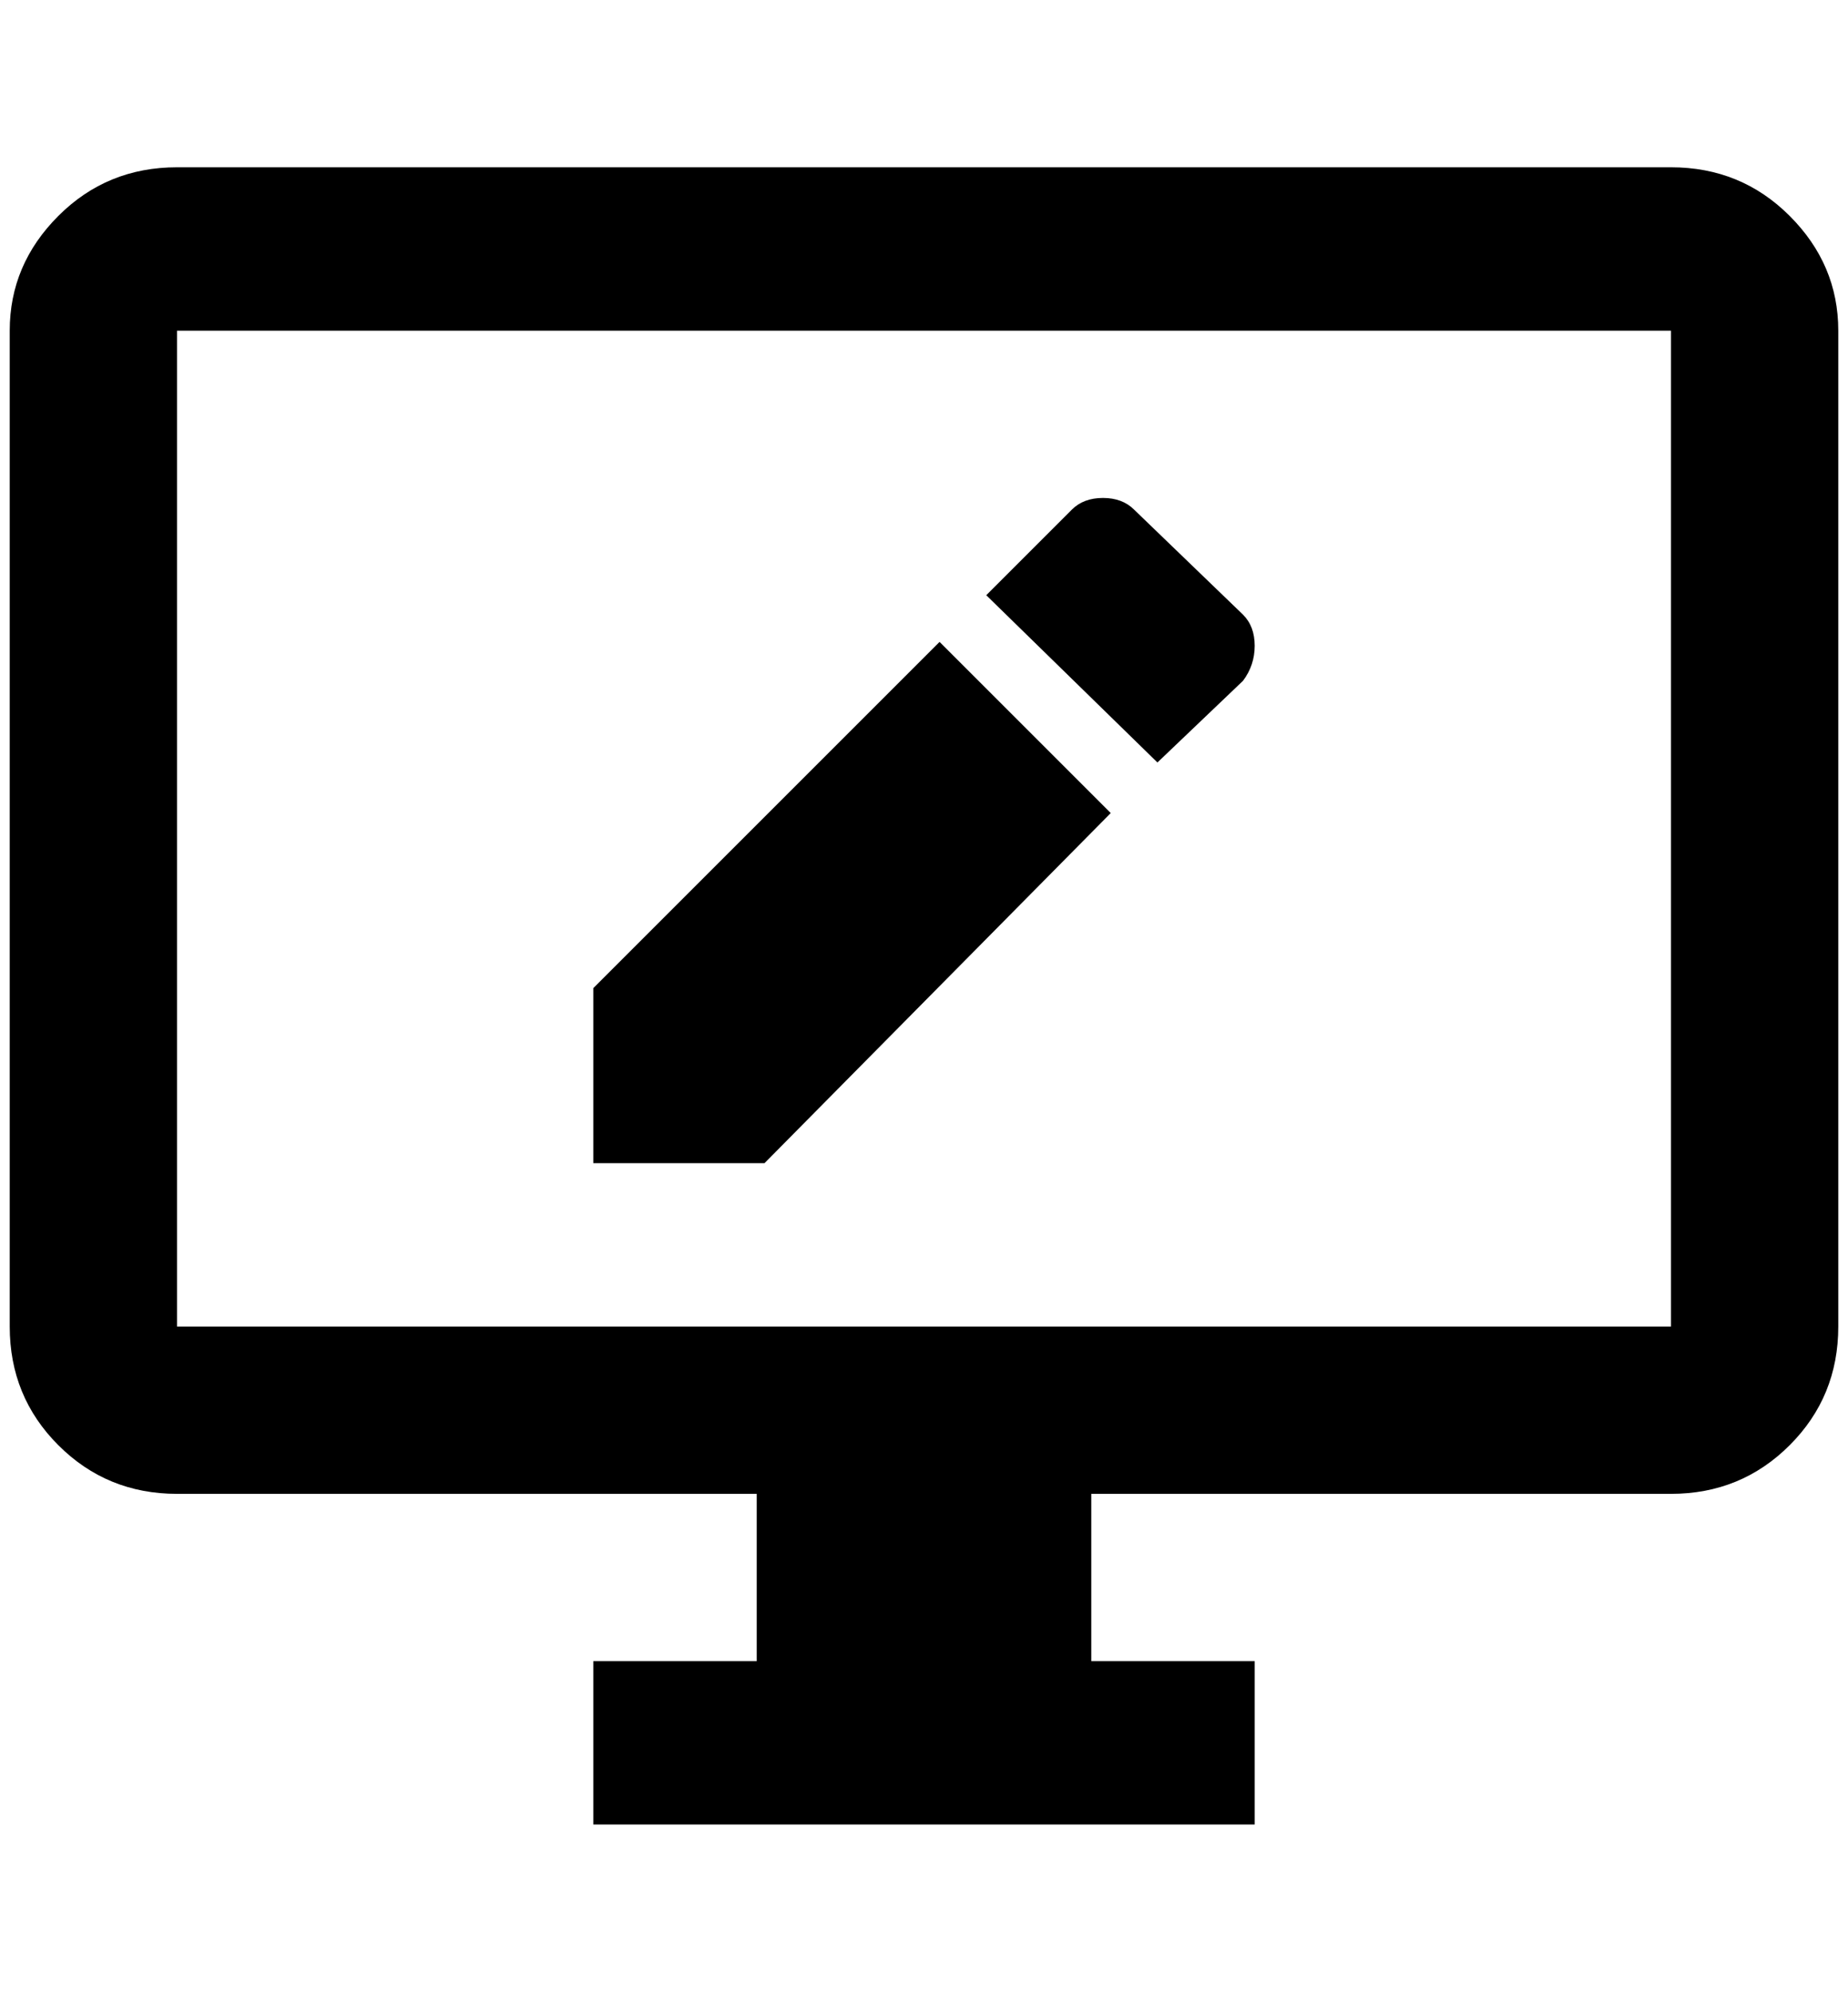 <?xml version="1.0" standalone="no"?>
<!DOCTYPE svg PUBLIC "-//W3C//DTD SVG 1.1//EN" "http://www.w3.org/Graphics/SVG/1.1/DTD/svg11.dtd" >
<svg xmlns="http://www.w3.org/2000/svg" xmlns:xlink="http://www.w3.org/1999/xlink" version="1.1" viewBox="-10 0 1900 2048">
   <path fill="currentColor"
d="M1708 172h-1536q-72 0 -122 50t-50 118v1024q0 72 50 122t122 50h596v172h-168v168h680v-168h-168v-172h596q72 0 122 -50t50 -122v-1024q0 -68 -50 -118t-122 -50zM1708 1364h-1536v-1024h1536v1024zM1268 700l-88 84l-176 -172l88 -88q12 -12 32 -12t32 12l112 108
q12 12 12 32t-12 36zM600 1016l356 -356l176 176l-356 360h-176v-180z" />
</svg>
